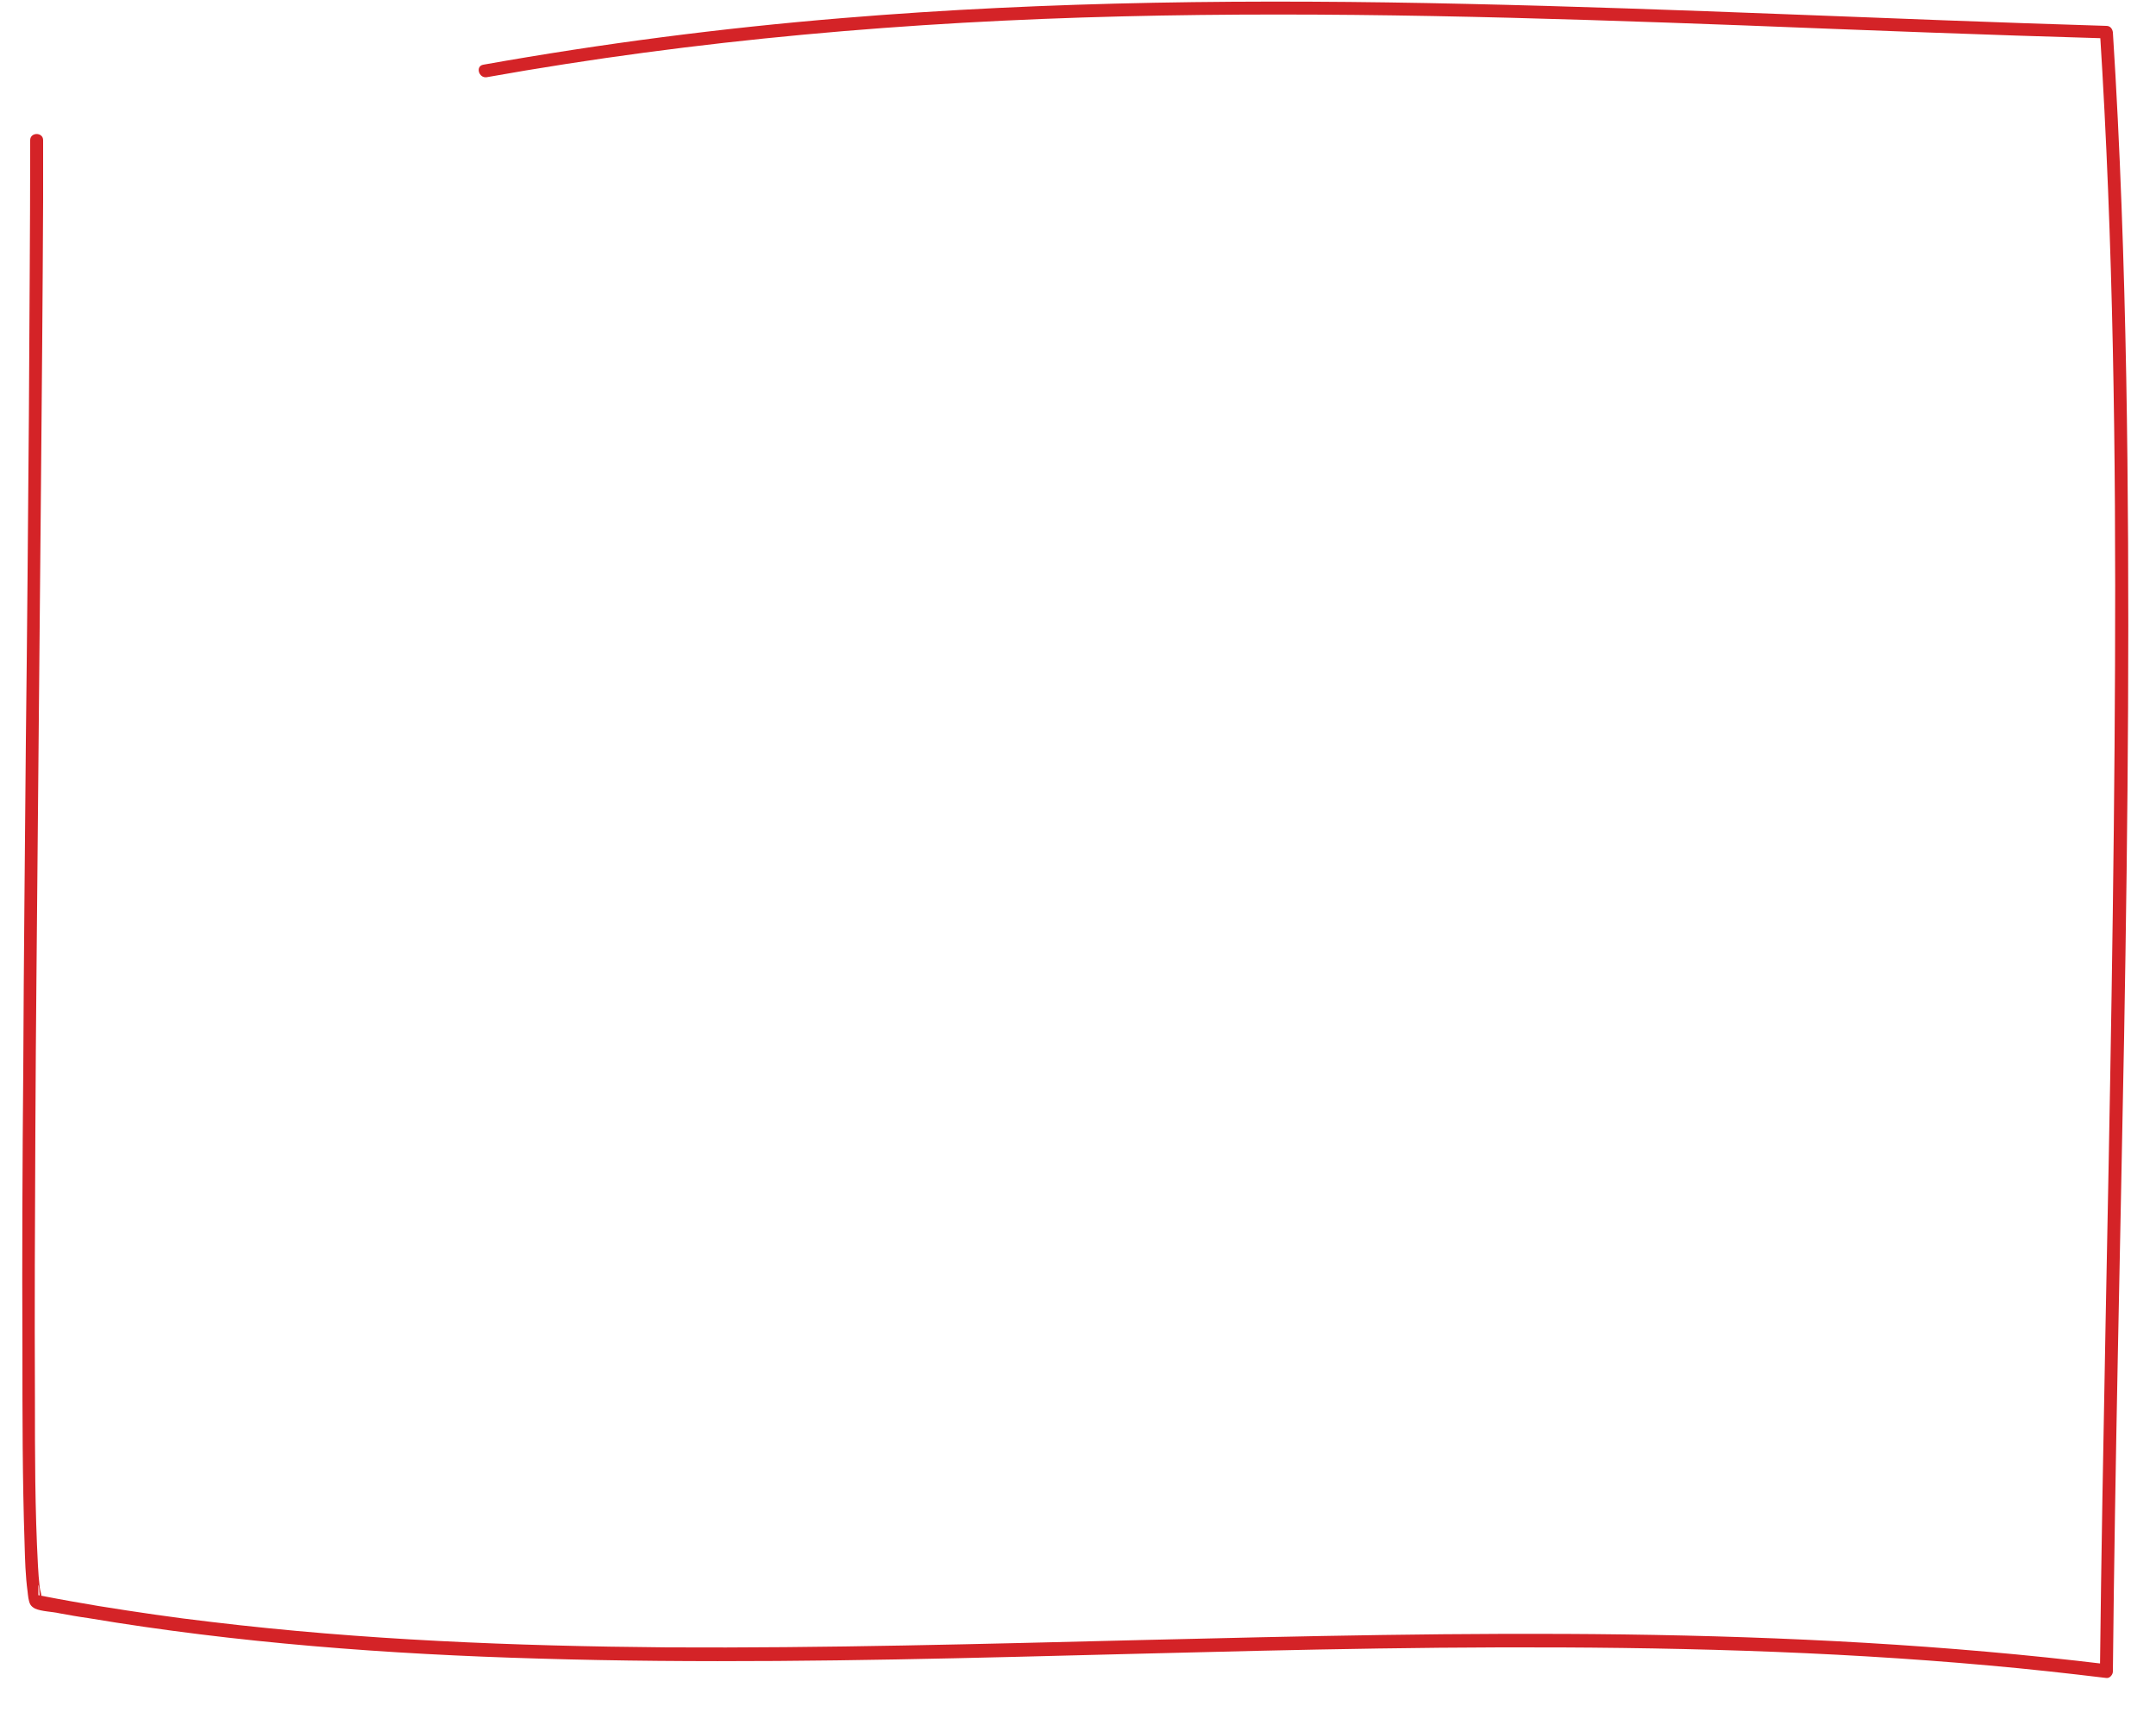 <?xml version="1.0" encoding="utf-8"?>
<!-- Generator: Adobe Illustrator 24.1.2, SVG Export Plug-In . SVG Version: 6.00 Build 0)  -->
<svg version="1.1" id="Layer_1" xmlns="http://www.w3.org/2000/svg" xmlns:xlink="http://www.w3.org/1999/xlink" x="0px" y="0px"
	 viewBox="0 0 500 400" preserveAspectRatio="none">
<style type="text/css">
	.st0{fill:#D42327;}
</style>
<g>
	<g>
		<path class="st0" d="M7,32.5C7,53.8,6.8,75,6.7,96.3c-0.2,25.1-0.4,50.3-0.7,75.4c-0.2,25.2-0.5,50.5-0.6,75.7
			c-0.2,21.9-0.3,43.9-0.2,65.8c0,14.9,0,29.8,0.5,44.7c0.1,3.7,0.2,7.5,0.7,11.2c0.1,0.9,0.2,2.1,0.6,2.9c0.3,0.5,0.6,0.7,1.1,1
			c1.6,0.7,4,0.7,5.7,1.1c2.2,0.4,4.4,0.8,6.6,1.1c34.6,5.8,69.6,8.4,104.6,9.4c36.8,1.1,73.6,0.5,110.3-0.4
			c37.5-0.9,75-2.1,112.5-2.2c37.9-0.1,75.8,0.8,113.5,4.2c9.1,0.8,18.1,1.8,27.2,2.9c0.8,0.1,1.5-0.8,1.5-1.5
			c0.5-49,1.7-98,2.6-147c0.9-51,1.4-102,0.5-153.1c-0.5-26.7-1.4-53.3-3.1-80c-0.1-0.8-0.6-1.5-1.5-1.5C439,4.5,389.5,2,340,0.9
			c-48.3-1.1-96.6-0.7-144.7,3.3c-27.9,2.3-55.7,5.9-83.2,10.8c-1.9,0.3-1.1,3.2,0.8,2.9c48.7-8.7,98-12.9,147.3-14.1
			c48.2-1.2,96.3,0.3,144.5,2.1c27.9,1.1,55.9,2.2,83.8,3c-0.5-0.5-1-1-1.5-1.5c3.1,48.8,3.7,97.8,3.5,146.7
			c-0.2,51.1-1.2,102.1-2.2,153.1c-0.5,26.7-1,53.4-1.3,80.2c0.5-0.5,1-1,1.5-1.5c-37.1-4.5-74.5-6.4-111.9-6.9
			c-37.3-0.5-74.7,0.4-112,1.3c-36.6,0.9-73.3,1.9-109.9,1.7c-35.3-0.3-70.7-1.7-105.7-5.9c-8.7-1-17.5-2.3-26.2-3.7
			c-4.1-0.7-8.2-1.4-12.3-2.2c0.1,0-1.6-0.3-1.6-0.3c0,0.2-0.1-5.5,0.3,0.1c0,0,0.5,0.4,0.4,0.4c-0.1,0,0,0.3,0,0
			c0-1.1-0.3-1.4-0.4-2.4c-0.2-1.7-0.3-3.3-0.4-5c-0.7-13-0.7-26-0.7-39c-0.1-20.5,0-41.1,0.1-61.6c0.1-24.6,0.4-49.2,0.6-73.8
			c0.2-25.2,0.5-50.4,0.7-75.6C9.7,90.9,9.9,68.6,10,46.3c0-4.6,0-9.2,0-13.8C10,30.6,7,30.6,7,32.5L7,32.5z"/>
	</g>
</g>
</svg>
